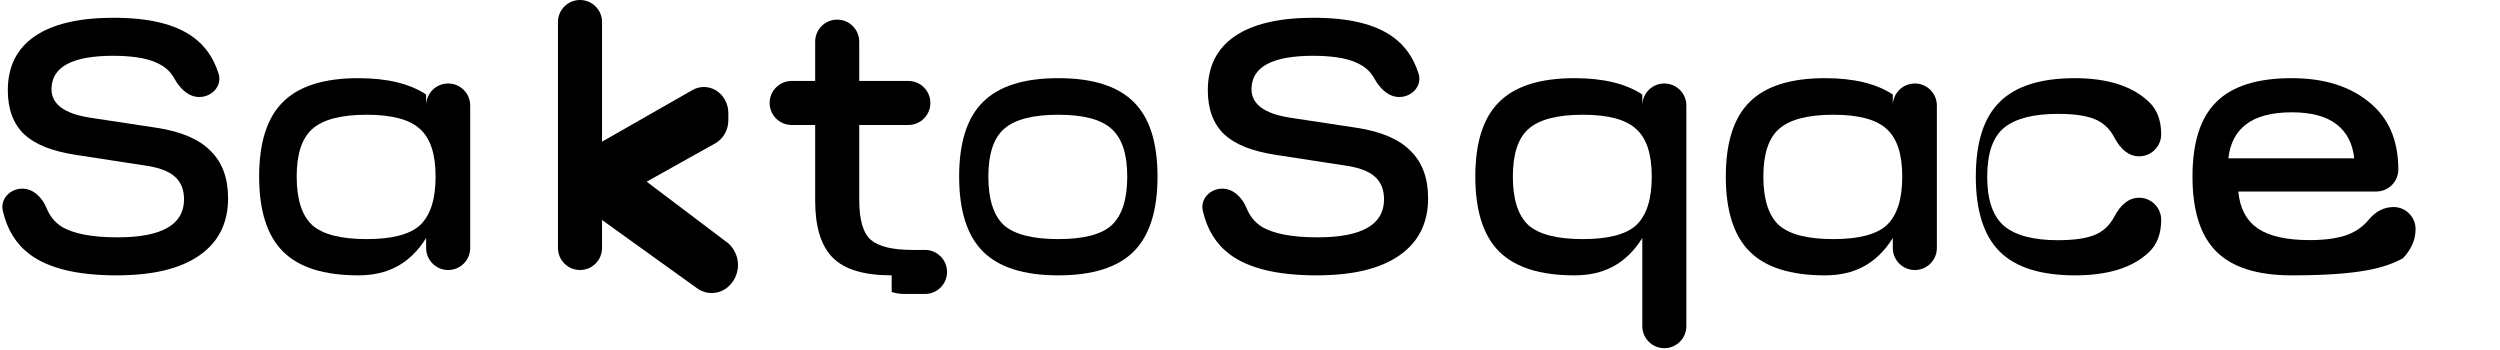 <svg width="150" height="21" viewBox="0 0 150 21" fill="none" xmlns="http://www.w3.org/2000/svg">
    <!-- S -->
    <path d="M6.992 16.521C4.647 16.521 2.913 16.101 1.791 15.263C0.966 14.647 0.425 13.775 0.168 12.646C0.006 11.934 0.608 11.319 1.339 11.319C2.023 11.319 2.545 11.875 2.804 12.508C2.989 12.962 3.277 13.319 3.667 13.579C4.363 14.019 5.493 14.24 7.056 14.24C9.713 14.24 11.042 13.479 11.042 11.959C11.042 11.376 10.857 10.921 10.488 10.595C10.118 10.268 9.529 10.047 8.719 9.934L4.562 9.294C3.141 9.081 2.103 8.669 1.45 8.058C0.796 7.433 0.469 6.551 0.469 5.415C0.469 3.993 1.009 2.913 2.089 2.174C3.169 1.435 4.747 1.066 6.821 1.066C8.939 1.066 10.524 1.45 11.575 2.217C12.301 2.737 12.813 3.469 13.113 4.415C13.345 5.148 12.722 5.82 11.954 5.82C11.289 5.82 10.779 5.289 10.459 4.707C10.276 4.375 10.023 4.114 9.699 3.922C9.088 3.539 8.122 3.347 6.8 3.347C4.327 3.347 3.091 4.015 3.091 5.351C3.091 6.246 3.851 6.814 5.372 7.056L9.443 7.674C10.893 7.901 11.959 8.363 12.641 9.06C13.337 9.742 13.685 10.687 13.685 11.895C13.685 13.387 13.11 14.531 11.959 15.327C10.822 16.123 9.166 16.521 6.992 16.521Z" fill="black"/>

    <!-- a -->
    <path d="M21.5 16.521C19.44 16.521 17.934 16.044 16.98 15.092C16.026 14.14 15.549 12.641 15.549 10.595C15.549 8.548 16.026 7.056 16.98 6.118C17.934 5.166 19.44 4.69 21.5 4.69C23.224 4.69 24.58 5.017 25.568 5.67V6.331C25.568 5.601 26.16 5.009 26.89 5.009C27.62 5.009 28.212 5.601 28.212 6.331V14.879C28.212 15.609 27.62 16.201 26.89 16.201C26.16 16.201 25.568 15.609 25.568 14.879V14.282C24.58 15.86 23.224 16.521 21.5 16.521ZM22 14.346C23.52 14.346 24.586 14.069 25.197 13.515C25.822 12.932 26.135 11.959 26.135 10.595C26.135 9.244 25.822 8.292 25.197 7.738C24.586 7.17 23.52 6.885 22 6.885C20.465 6.885 19.378 7.17 18.739 7.738C18.114 8.292 17.801 9.244 17.801 10.595C17.801 11.959 18.114 12.932 18.739 13.515C19.378 14.069 20.465 14.346 22 14.346Z" fill="black"/>

    <!-- k -->
    <path d="M34.8 16.201C34.07 16.201 33.478 15.609 33.478 14.879V1.322C33.478 0.592 34.07 0 34.8 0C35.53 0 36.122 0.592 36.122 1.322V8.5L41.5 5.43C41.95 5.15 42.52 5.15 42.97 5.43C43.42 5.71 43.7 6.23 43.7 6.78V7.22C43.7 7.77 43.42 8.29 42.97 8.57L38.8 10.9L43.5 14.45C43.98 14.76 44.28 15.31 44.28 15.9C44.28 16.49 43.98 17.04 43.5 17.35C43.02 17.66 42.38 17.66 41.9 17.35L36.122 13.2V14.879C36.122 15.609 35.53 16.201 34.8 16.201Z" fill="black"/>

    <!-- t -->
    <path d="M53.5 16.521C51.84 16.521 50.66 16.165 49.96 15.455C49.26 14.745 48.91 13.608 48.91 12.044V7.5H47.5C46.77 7.5 46.178 6.908 46.178 6.178C46.178 5.448 46.77 4.857 47.5 4.857H48.91V2.5C48.91 1.77 49.502 1.178 50.232 1.178C50.962 1.178 51.554 1.77 51.554 2.5V4.857H54.5C55.23 4.857 55.822 5.448 55.822 6.178C55.822 6.908 55.23 7.5 54.5 7.5H51.554V11.98C51.554 13.19 51.788 13.995 52.256 14.395C52.724 14.795 53.554 14.995 54.746 14.995H55.5C56.23 14.995 56.822 15.587 56.822 16.317C56.822 17.047 56.23 17.638 55.5 17.638H54.246C53.994 17.638 53.744 17.595 53.5 17.521V16.521Z" fill="black"/>

    <!-- o -->
    <path d="M63.5 16.521C61.44 16.521 59.934 16.044 58.98 15.092C58.026 14.14 57.549 12.641 57.549 10.595C57.549 8.548 58.026 7.056 58.98 6.118C59.934 5.166 61.44 4.69 63.5 4.69C65.56 4.69 67.066 5.166 68.02 6.118C68.974 7.056 69.451 8.548 69.451 10.595C69.451 12.641 68.974 14.14 68.02 15.092C67.066 16.044 65.56 16.521 63.5 16.521ZM63.5 14.346C65.02 14.346 66.086 14.069 66.697 13.515C67.322 12.932 67.635 11.959 67.635 10.595C67.635 9.244 67.322 8.292 66.697 7.738C66.086 7.17 65.02 6.885 63.5 6.885C61.965 6.885 60.878 7.17 60.239 7.738C59.614 8.292 59.301 9.244 59.301 10.595C59.301 11.959 59.614 12.932 60.239 13.515C60.878 14.069 61.965 14.346 63.5 14.346Z" fill="black"/>

    <!-- S -->
    <path d="M78.992 16.521C76.647 16.521 74.913 16.101 73.791 15.263C72.966 14.647 72.425 13.775 72.168 12.646C72.006 11.934 72.608 11.319 73.339 11.319C74.023 11.319 74.545 11.875 74.804 12.508C74.989 12.962 75.277 13.319 75.667 13.579C76.363 14.019 77.493 14.24 79.056 14.24C81.713 14.24 83.042 13.479 83.042 11.959C83.042 11.376 82.857 10.921 82.488 10.595C82.118 10.268 81.529 10.047 80.719 9.934L76.562 9.294C75.141 9.081 74.103 8.669 73.45 8.058C72.796 7.433 72.469 6.551 72.469 5.415C72.469 3.993 73.009 2.913 74.089 2.174C75.169 1.435 76.747 1.066 78.821 1.066C80.939 1.066 82.524 1.45 83.575 2.217C84.301 2.737 84.813 3.469 85.113 4.415C85.345 5.148 84.722 5.82 83.954 5.82C83.289 5.82 82.779 5.289 82.459 4.707C82.276 4.375 82.023 4.114 81.699 3.922C81.088 3.539 80.122 3.347 78.8 3.347C76.327 3.347 75.091 4.015 75.091 5.351C75.091 6.246 75.851 6.814 77.372 7.056L81.443 7.674C82.893 7.901 83.959 8.363 84.641 9.06C85.337 9.742 85.686 10.687 85.686 11.895C85.686 13.387 85.11 14.531 83.959 15.327C82.822 16.123 81.166 16.521 78.992 16.521Z" fill="black"/>

    <!-- p -->
    <path d="M94.47 16.521C92.41 16.521 90.904 16.044 89.95 15.092C88.996 14.14 88.519 12.641 88.519 10.595C88.519 8.548 88.996 7.056 89.95 6.118C90.904 5.166 92.41 4.69 94.47 4.69C96.194 4.69 97.55 5.017 98.538 5.67V6.331C98.538 5.601 99.13 5.009 99.86 5.009C100.59 5.009 101.182 5.601 101.182 6.331V19.569C101.182 20.299 100.59 20.891 99.86 20.891C99.13 20.891 98.538 20.299 98.538 19.569V14.282C97.55 15.86 96.194 16.521 94.47 16.521ZM94.97 14.346C96.49 14.346 97.556 14.069 98.167 13.515C98.792 12.932 99.105 11.959 99.105 10.595C99.105 9.244 98.792 8.292 98.167 7.738C97.556 7.17 96.49 6.885 94.97 6.885C93.435 6.885 92.348 7.17 91.709 7.738C91.084 8.292 90.771 9.244 90.771 10.595C90.771 11.959 91.084 12.932 91.709 13.515C92.348 14.069 93.435 14.346 94.97 14.346Z" fill="black"/>

    <!-- a -->
    <path d="M109.5 16.521C107.44 16.521 105.934 16.044 104.98 15.092C104.026 14.14 103.549 12.641 103.549 10.595C103.549 8.548 104.026 7.056 104.98 6.118C105.934 5.166 107.44 4.69 109.5 4.69C111.224 4.69 112.58 5.017 113.568 5.67V6.331C113.568 5.601 114.16 5.009 114.89 5.009C115.62 5.009 116.212 5.601 116.212 6.331V14.879C116.212 15.609 115.62 16.201 114.89 16.201C114.16 16.201 113.568 15.609 113.568 14.879V14.282C112.58 15.86 111.224 16.521 109.5 16.521ZM110 14.346C111.52 14.346 112.586 14.069 113.197 13.515C113.822 12.932 114.135 11.959 114.135 10.595C114.135 9.244 113.822 8.292 113.197 7.738C112.586 7.17 111.52 6.885 110 6.885C108.465 6.885 107.378 7.17 106.739 7.738C106.114 8.292 105.801 9.244 105.801 10.595C105.801 11.959 106.114 12.932 106.739 13.515C107.378 14.069 108.465 14.346 110 14.346Z" fill="black"/>

    <!-- c -->
    <path d="M124.5 16.521C122.44 16.521 120.934 16.044 119.98 15.092C119.026 14.14 118.549 12.641 118.549 10.595C118.549 8.548 119.026 7.056 119.98 6.118C120.934 5.166 122.44 4.69 124.5 4.69C126.424 4.69 127.93 5.159 128.918 6.097C129.42 6.559 129.671 7.212 129.671 8.058C129.671 8.788 129.079 9.379 128.349 9.379C127.751 9.379 127.251 8.996 126.849 8.228C126.566 7.694 126.155 7.325 125.616 7.12C125.091 6.928 124.38 6.832 123.482 6.832C122.005 6.832 120.924 7.111 120.239 7.67C119.568 8.228 119.232 9.209 119.232 10.612C119.232 11.987 119.568 12.968 120.239 13.554C120.924 14.126 122.005 14.412 123.482 14.412C124.38 14.412 125.091 14.316 125.616 14.124C126.155 13.918 126.566 13.549 126.849 13.016C127.251 12.248 127.751 11.864 128.349 11.864C129.079 11.864 129.671 12.456 129.671 13.186C129.671 14.032 129.42 14.685 128.918 15.147C127.93 16.085 126.424 16.521 124.5 16.521Z" fill="black"/>

    <!-- e -->
    <path d="M137.5 16.521C135.44 16.521 133.934 16.044 132.98 15.092C132.026 14.14 131.549 12.641 131.549 10.595C131.549 8.548 132.026 7.056 132.98 6.118C133.934 5.166 135.44 4.69 137.5 4.69C139.424 4.69 140.968 5.166 142.132 6.118C143.31 7.056 143.899 8.406 143.899 10.168C143.899 10.898 143.307 11.49 142.577 11.49H134.3C134.386 12.477 134.771 13.214 135.455 13.7C136.154 14.171 137.194 14.406 138.575 14.406C139.43 14.406 140.141 14.316 140.709 14.135C141.291 13.94 141.759 13.626 142.113 13.192C142.543 12.679 143.043 12.422 143.613 12.422C144.343 12.422 144.935 13.014 144.935 13.744C144.935 14.374 144.684 14.956 144.182 15.491C143.109 16.085 141.539 16.521 137.5 16.521ZM141.255 9.5C141.155 8.598 140.798 7.915 140.185 7.454C139.574 6.978 138.678 6.739 137.5 6.739C136.308 6.739 135.398 6.978 134.773 7.454C134.16 7.915 133.803 8.598 133.703 9.5H141.255Z" fill="black"/>
</svg>
